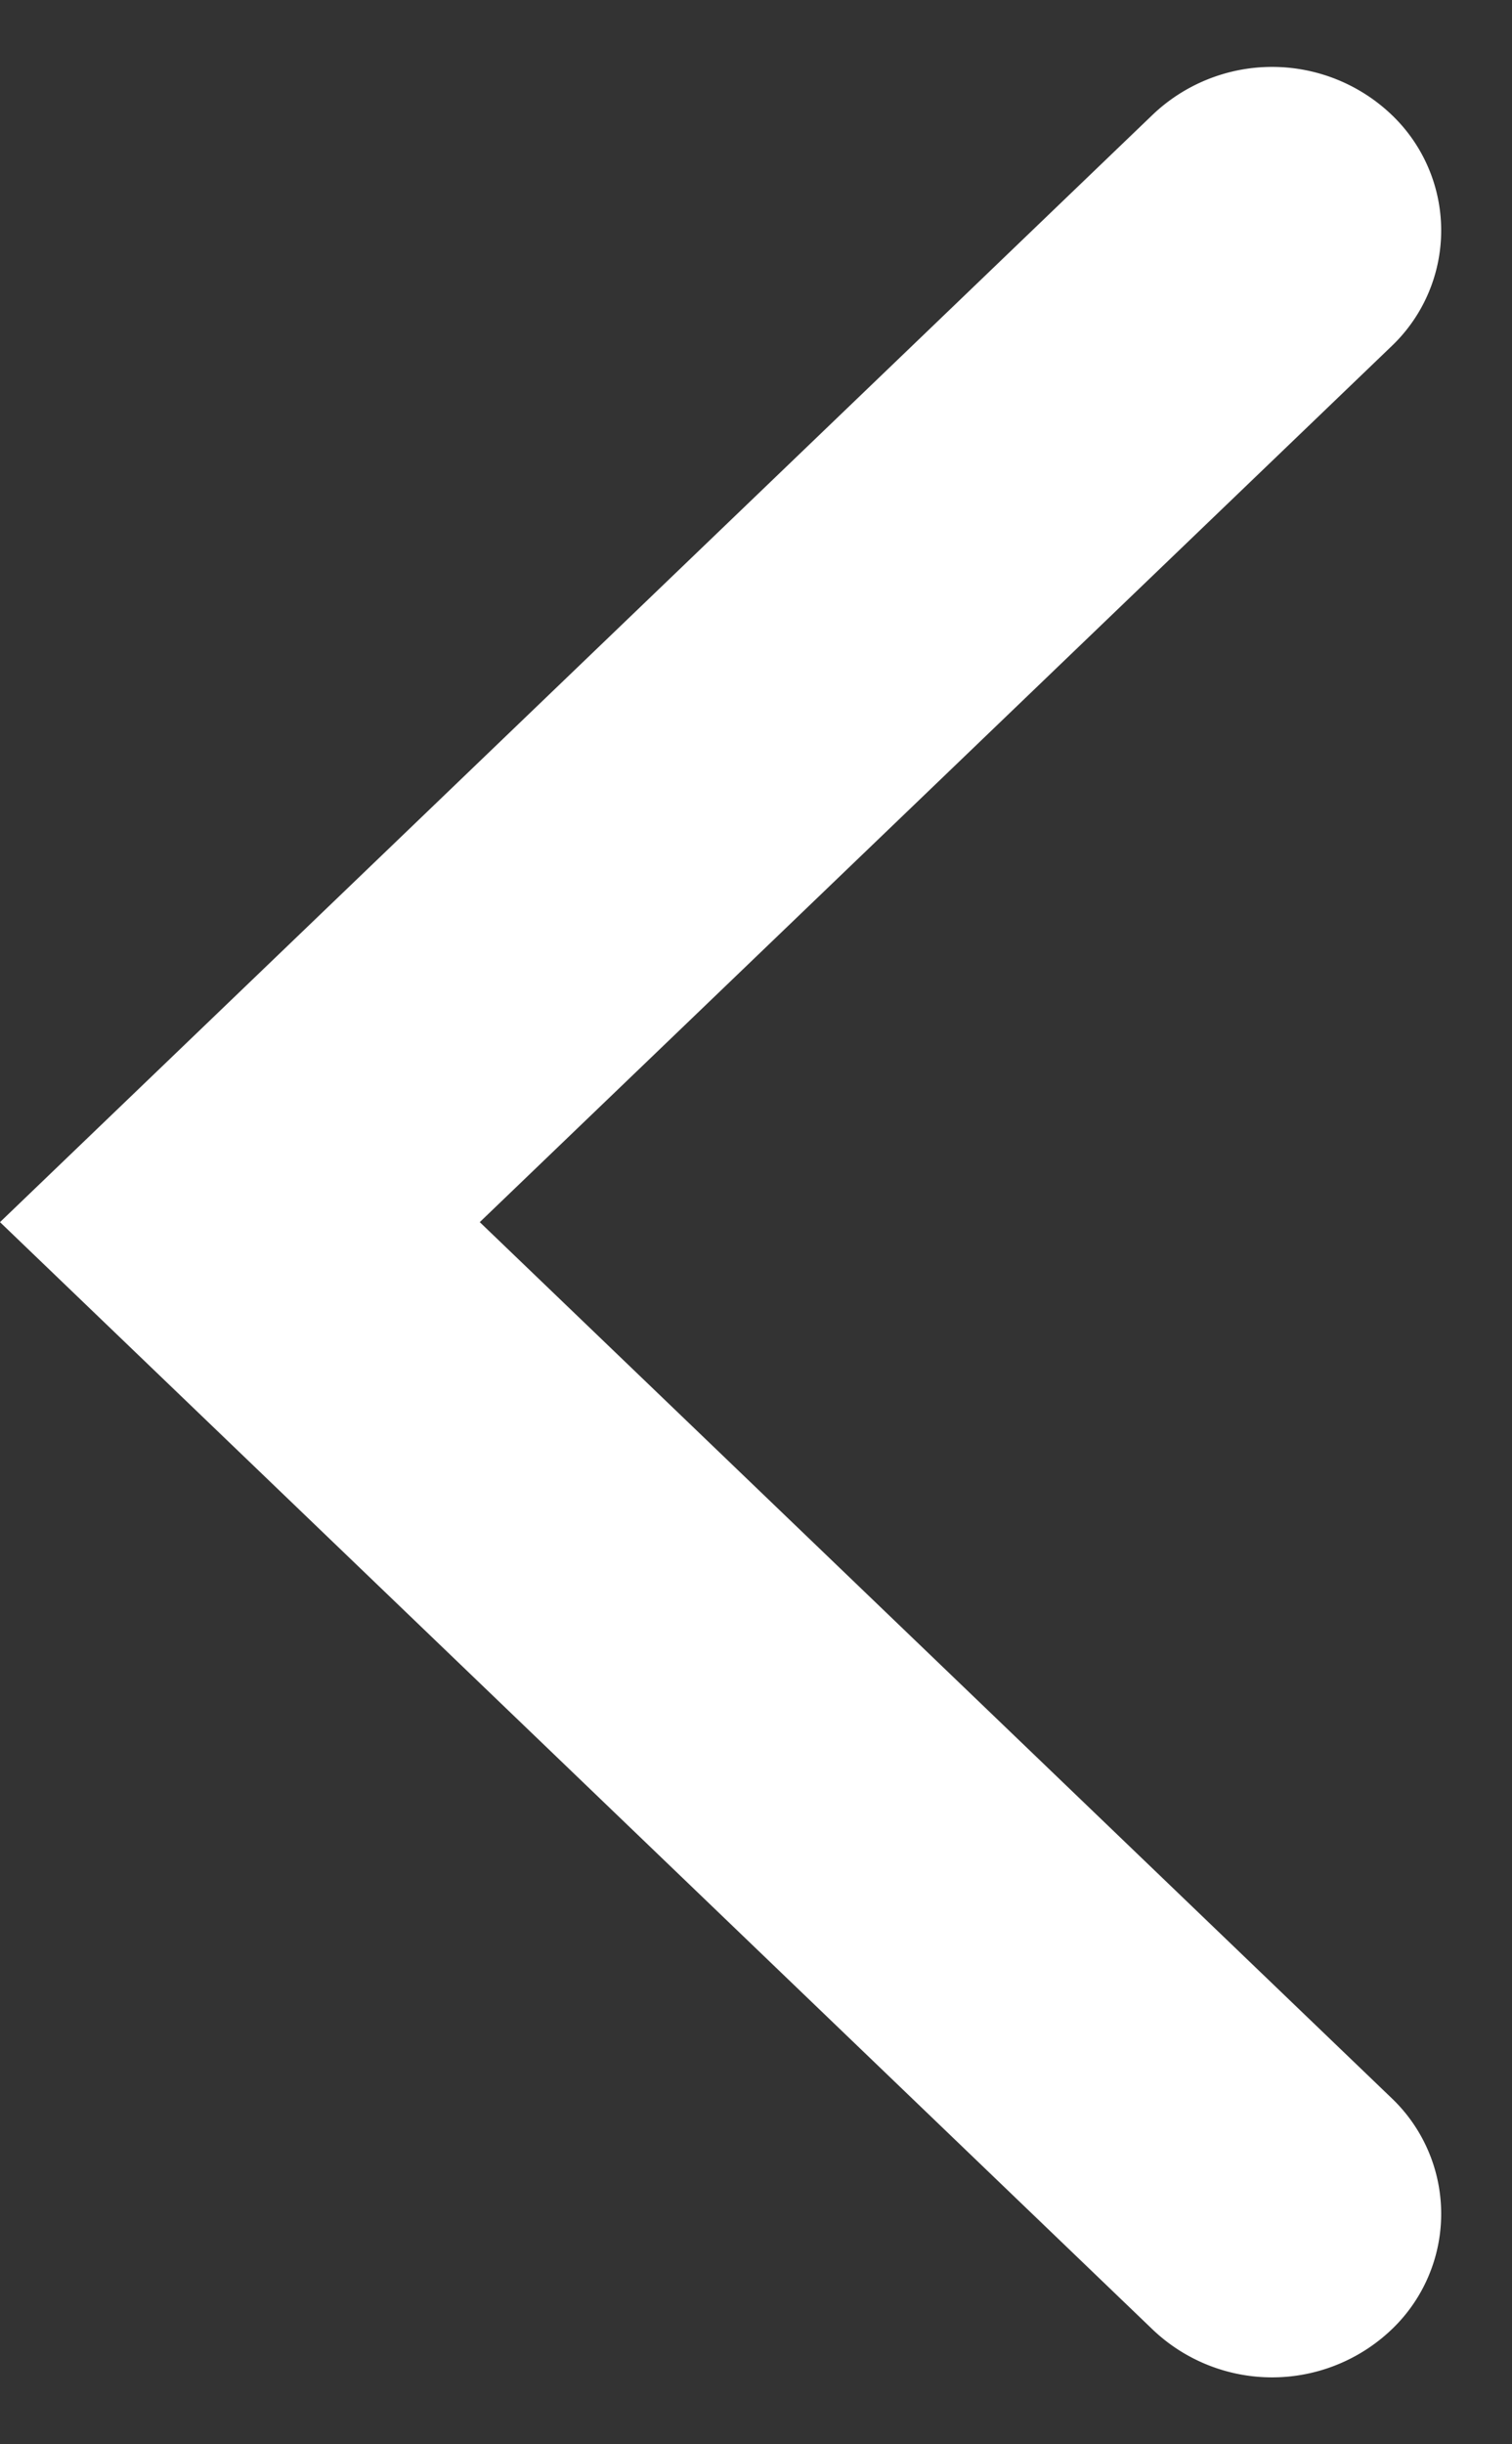 <svg xmlns="http://www.w3.org/2000/svg" width="13" height="21" viewBox="0 0 13 21">
    <rect x="0" y="0" width="13" height="21" fill="#333333" stroke="none"/>
    <path fill="#FFF" fill-rule="evenodd" d="M9.906.99L0 10.5l9.906 9.51a1.489 1.489 0 0 0 2.063 0 1.372 1.372 0 0 0 0-1.98L4.125 10.5l7.844-7.53a1.372 1.372 0 0 0 0-1.98 1.489 1.489 0 0 0-2.063 0z"/>
</svg>
